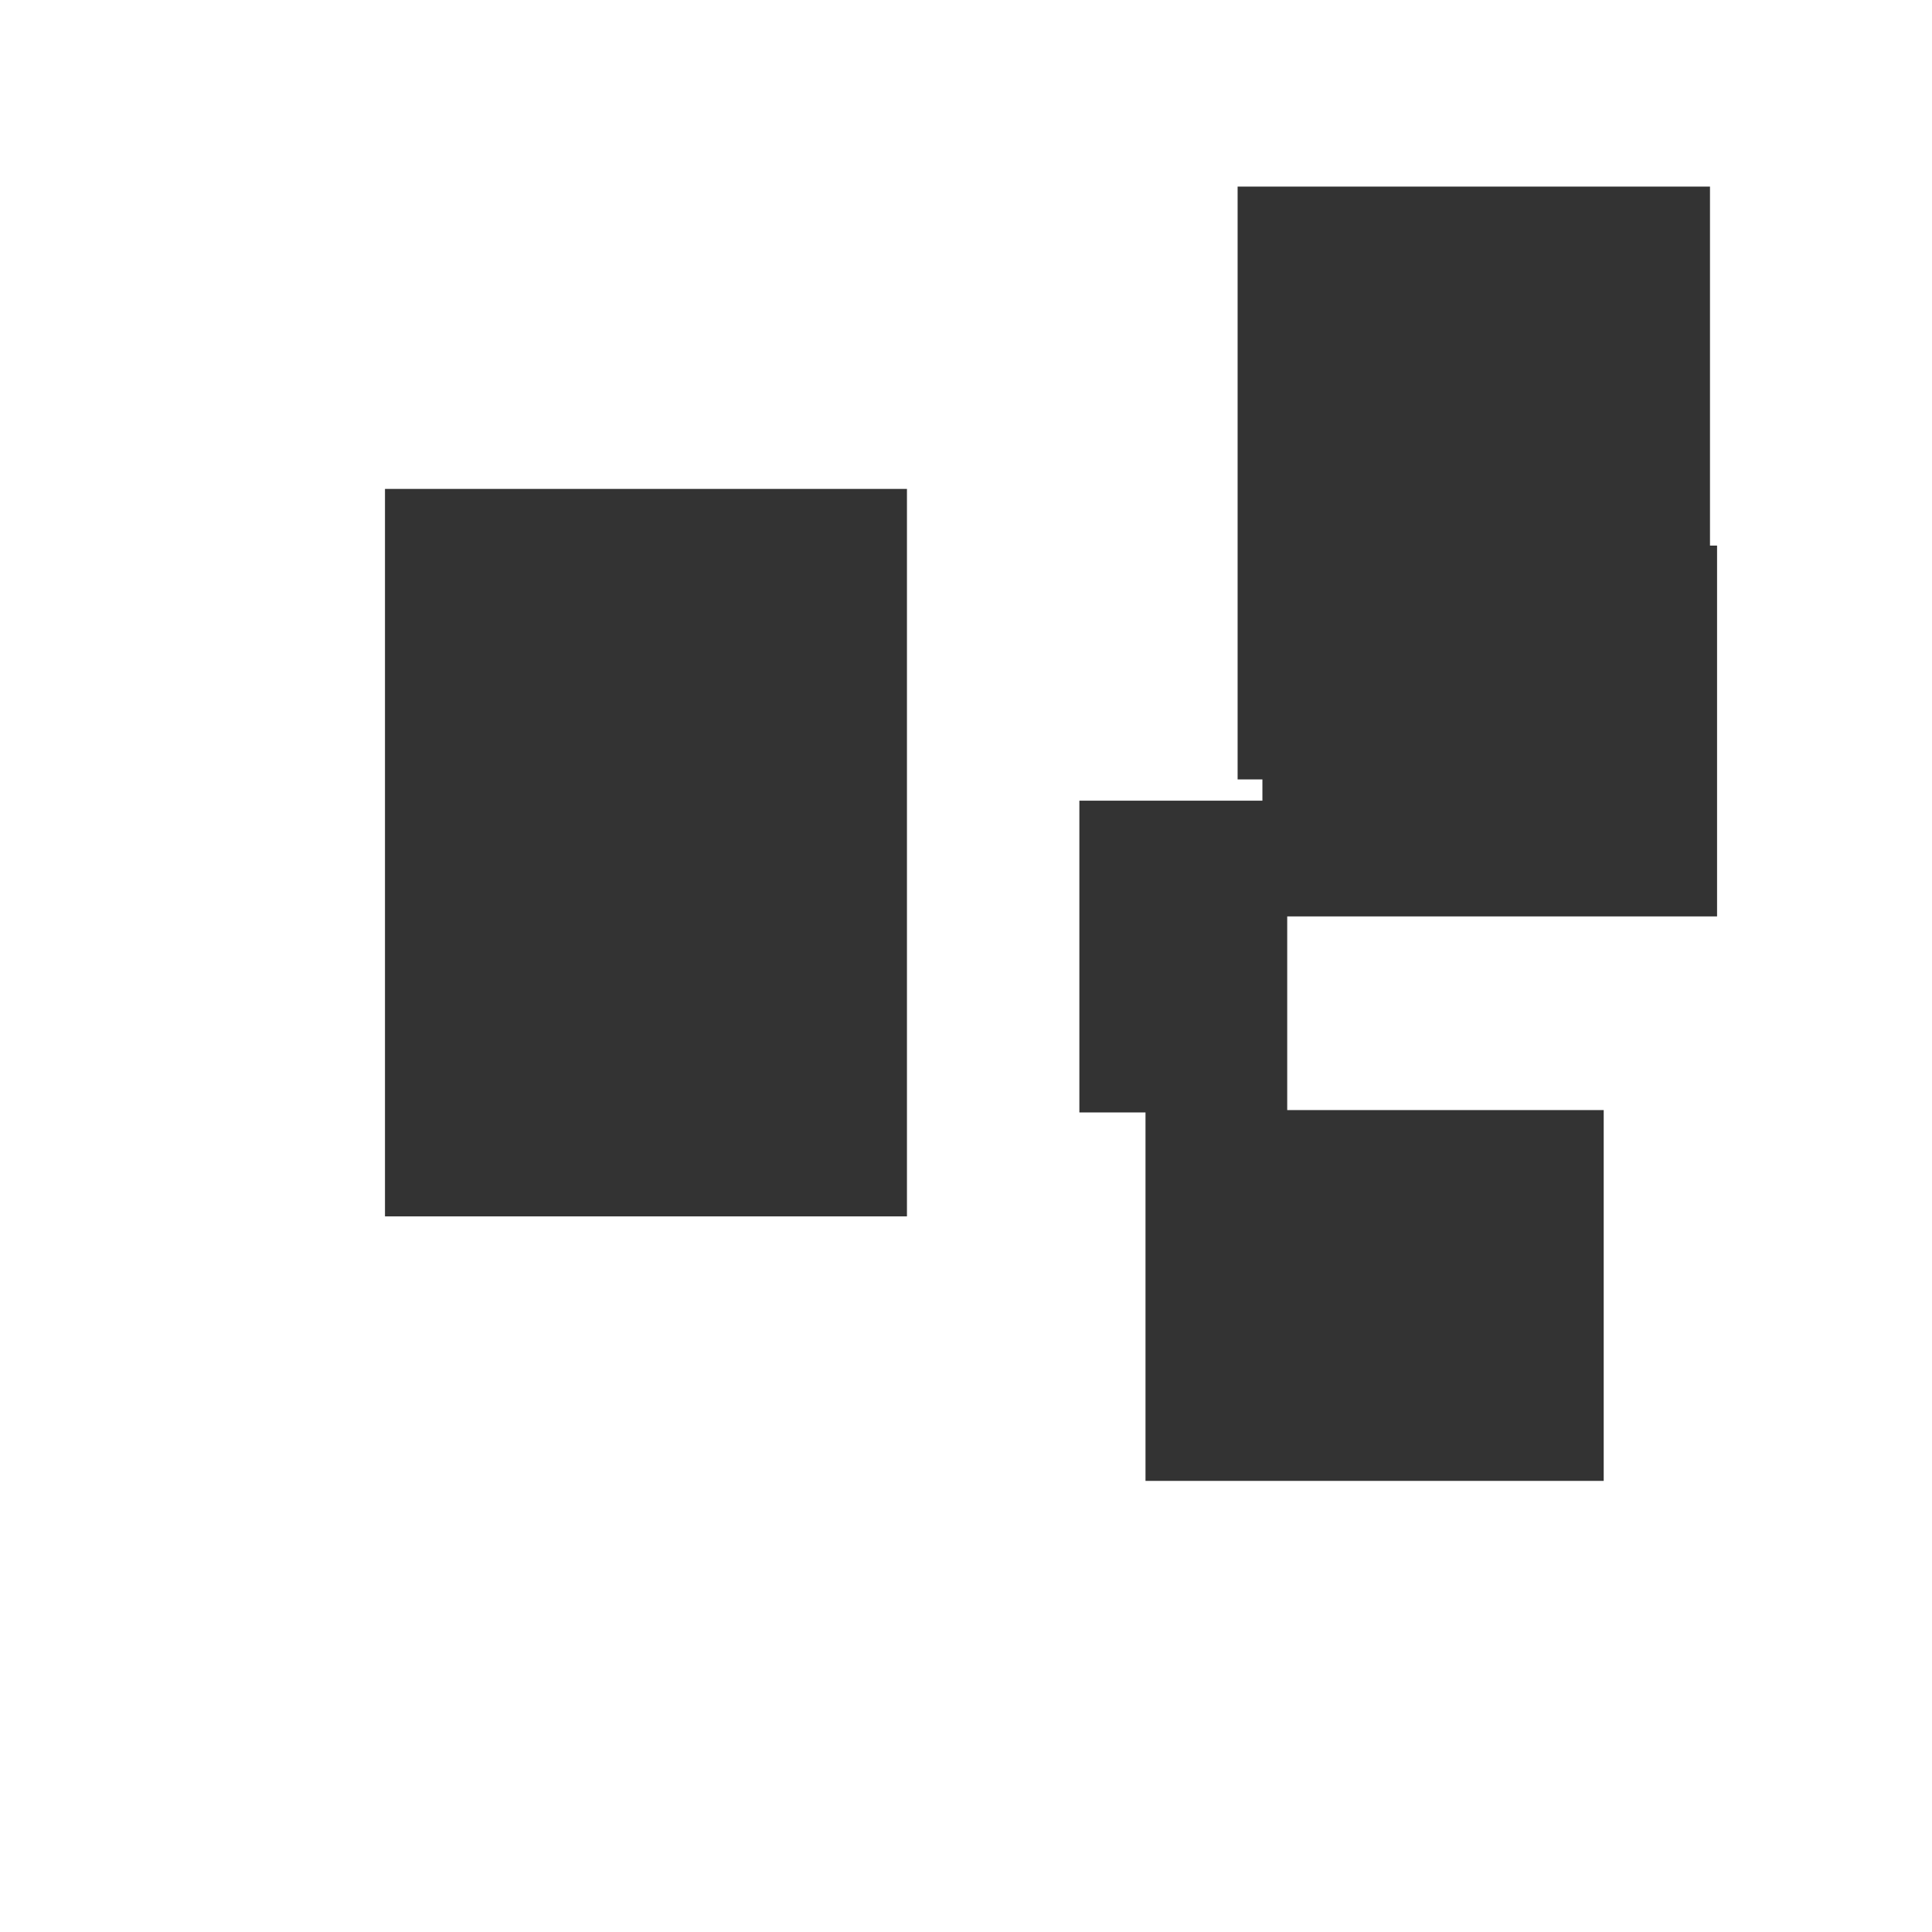 <?xml version="1.0" encoding="UTF-8" standalone="no"?>
<!-- Created with Inkscape (http://www.inkscape.org/) -->

<svg
   xmlns:dc="http://purl.org/dc/elements/1.1/"
   xmlns:cc="http://creativecommons.org/ns#"
   xmlns:rdf="http://www.w3.org/1999/02/22-rdf-syntax-ns#"
   xmlns:svg="http://www.w3.org/2000/svg"
   xmlns="http://www.w3.org/2000/svg"
   xmlns:sodipodi="http://sodipodi.sourceforge.net/DTD/sodipodi-0.dtd"
   xmlns:inkscape="http://www.inkscape.org/namespaces/inkscape"
   width="200mm"
   height="200mm"
   viewBox="0 0 200 200"
   version="1.1"
   id="svg8"
   inkscape:version="0.92.3 (2405546, 2018-03-11)"
   sodipodi:docname="solver.svg">
  <defs
     id="defs2">
    <filter
       inkscape:collect="always"
       style="color-interpolation-filters:sRGB"
       id="filter1015"
       x="-0.758"
       width="2.515"
       y="-2.322"
       height="5.644">
      <feGaussianBlur
         inkscape:collect="always"
         stdDeviation="21.763"
         id="feGaussianBlur1017" />
    </filter>
  </defs>
  <sodipodi:namedview
     id="base"
     pagecolor="#ffffff"
     bordercolor="#666666"
     borderopacity="1.0"
     inkscape:pageopacity="0.0"
     inkscape:pageshadow="2"
     inkscape:zoom="1.0821458"
     inkscape:cx="377.95276"
     inkscape:cy="414.91635"
     inkscape:document-units="mm"
     inkscape:current-layer="layer1"
     showgrid="false"
     inkscape:window-width="1920"
     inkscape:window-height="1019"
     inkscape:window-x="-9"
     inkscape:window-y="-9"
     inkscape:window-maximized="1" />
  <g
     inkscape:label="Layer 1"
     id="layer1"
     transform="translate(0,-97)"
     style="display:inline"
     inkscape:groupmode="layer">
    <g
       id="g1104"
       transform="translate(26.65,-11.98)">
      <rect
         y="148.834"
         x="29.34"
         height="75.061"
         width="62.592"
         id="rect819"
         style="fill:#1a1a1a;fill-opacity:0;stroke-width:0.265" />
      <rect
         y="170.594"
         x="74.572"
         height="55.501"
         width="62.347"
         id="rect821"
         style="fill:#333333;fill-opacity:0;stroke-width:0.265" />
      <rect
         y="149.323"
         x="102.2"
         height="71.883"
         width="26.895"
         id="rect823"
         style="fill:#333333;fill-opacity:0;stroke-width:0.265" />
      <rect
         y="195.533"
         x="43.765"
         height="22.494"
         width="68.949"
         id="rect825"
         style="opacity:0;fill:#333333;fill-opacity:0;stroke-width:0.265;filter:url(#filter1015)" />
      <rect
         y="195.533"
         x="43.765"
         height="44.254"
         width="45.721"
         id="rect1019"
         style="opacity:0;fill:#333333;fill-opacity:0;stroke-width:0.265" />
      <rect
         y="244.433"
         x="115.159"
         height="3.667"
         width="8.802"
         id="rect1021"
         style="opacity:0;fill:#333333;fill-opacity:0;stroke-width:0.265" />
      <rect
         y="198.956"
         x="80.685"
         height="49.144"
         width="34.474"
         id="rect1023"
         style="opacity:0;fill:#333333;fill-opacity:0;stroke-width:0.265" />
      <rect
         y="176.462"
         x="60.88"
         height="43.765"
         width="80.929"
         id="rect1025"
         style="opacity:0;fill:#333333;fill-opacity:0;stroke-width:0.265" />
      <rect
         y="134.897"
         x="67.237"
         height="100"
         width="70.416"
         id="rect1027"
         style="opacity:0;fill:#333333;fill-opacity:0;stroke-width:0.265" />
      <rect
         y="181.597"
         x="76.773"
         height="66.504"
         width="47.188"
         id="rect1029"
         style="opacity:0;fill:#333333;fill-opacity:0;stroke-width:0.265" />
      <rect
         y="137.831"
         x="41.565"
         height="120.782"
         width="110.269"
         id="rect1031"
         style="opacity:0;fill:#333333;fill-opacity:0;stroke-width:0.265" />
      <rect
         y="141.988"
         x="59.902"
         height="57.213"
         width="41.809"
         id="rect1033"
         style="opacity:0;fill:#333333;fill-opacity:0;stroke-width:0.265" />
      <rect
         y="175.484"
         x="79.951"
         height="64.792"
         width="59.413"
         id="rect1035"
         style="opacity:0;fill:#000000;fill-opacity:1;stroke-width:0.265" />
      <rect
         y="218.027"
         x="69.438"
         height="39.364"
         width="28.117"
         id="rect1037"
         style="opacity:0;fill-opacity:1;stroke-width:0.265" />
      <rect
         y="247.856"
         x="12.225"
         height="19.804"
         width="24.694"
         id="rect1039"
         style="opacity:0;fill:#000000;fill-opacity:1;stroke-width:0.265" />
      <rect
         y="217.538"
         x="26.895"
         height="44.499"
         width="55.99"
         id="rect1041"
         style="opacity:0;fill:#000000;fill-opacity:1;stroke-width:0.265" />
      <rect
         y="272.306"
         x="74.328"
         height="0.244"
         width="0.978"
         id="rect1043"
         style="opacity:0;fill:#000000;fill-opacity:1;stroke-width:0.265" />
      <rect
         y="153.235"
         x="47.433"
         height="91.198"
         width="70.171"
         id="rect1045"
         style="opacity:0;fill:#000000;fill-opacity:1;stroke-width:0.265" />
      <rect
         y="176.462"
         x="60.88"
         height="47.433"
         width="31.051"
         id="rect1050"
         style="opacity:0;fill:#000000;fill-opacity:1;stroke-width:0.265" />
      <rect
         y="169.372"
         x="29.584"
         height="10.513"
         width="11.491"
         id="rect1052"
         style="opacity:0;fill:#000000;fill-opacity:1;stroke-width:0.265" />
      <path
         d="m 91.932,186.731 a 24.939,37.164 0 0 1 -8.34e-4,0.304 l -24.938,-0.304 z"
         sodipodi:end="0.0081741623"
         sodipodi:start="0"
         sodipodi:ry="37.163815"
         sodipodi:rx="24.938877"
         sodipodi:cy="186.73105"
         sodipodi:cx="66.992661"
         sodipodi:type="arc"
         id="path1054"
         style="opacity:0;fill:#000000;fill-opacity:1;stroke-width:0.265" />
      <path
         d="m 112.225,209.469 a 22.616,64.548 0 0 1 -7.5e-4,0.528 l -22.615,-0.528 z"
         sodipodi:end="0.0081741623"
         sodipodi:start="0"
         sodipodi:ry="64.547676"
         sodipodi:rx="22.616137"
         sodipodi:cy="209.46944"
         sodipodi:cx="89.608795"
         sodipodi:type="arc"
         id="path1056"
         style="opacity:0;fill:#000000;fill-opacity:1;stroke-width:0.265" />
      <path
         d="m 104.156,165.46 a 0.122,0.733 0 0 1 0,0.006 l -0.122,-0.006 z"
         sodipodi:end="0.0081741623"
         sodipodi:start="0"
         sodipodi:ry="0.73349631"
         sodipodi:rx="0.12224939"
         sodipodi:cy="165.45966"
         sodipodi:cx="104.03423"
         sodipodi:type="arc"
         id="path1058"
         style="opacity:0;fill:#000000;fill-opacity:1;stroke-width:0.265" />
      <path
         d="m 130.073,203.235 a 27.751,32.641 0 0 1 -9.3e-4,0.267 l -27.75,-0.267 z"
         sodipodi:end="0.0081741623"
         sodipodi:start="0"
         sodipodi:ry="32.640587"
         sodipodi:rx="27.75061"
         sodipodi:cy="203.23473"
         sodipodi:cx="102.32273"
         sodipodi:type="arc"
         id="path1060"
         style="opacity:0;fill:#000000;fill-opacity:1;stroke-width:0.265" />
      <path
         d="m 119.804,200.056 a 29.462,30.685 0 0 1 -9.9e-4,0.251 l -29.461,-0.251 z"
         sodipodi:end="0.0081741623"
         sodipodi:start="0"
         sodipodi:ry="30.684597"
         sodipodi:rx="29.462103"
         sodipodi:cy="200.05623"
         sodipodi:cx="90.342293"
         sodipodi:type="arc"
         id="path1062"
         style="opacity:0;fill:#000000;fill-opacity:1;stroke-width:0.265" />
      <rect
         y="159.592"
         x="13.203"
         height="75.306"
         width="54.034"
         id="rect1064"
         style="opacity:1;fill:#333333;fill-opacity:1;stroke-width:0.265" />
      <rect
         y="223.895"
         x="91.932"
         height="38.386"
         width="47.433"
         id="rect1066"
         style="opacity:1;fill:#333333;fill-opacity:1;stroke-width:0.265" />
      <rect
         y="165.46"
         x="104.034"
         height="38.386"
         width="47.066"
         id="rect1068"
         style="opacity:1;fill:#333333;fill-opacity:1;stroke-width:0.265" />
      <rect
         y="128.296"
         x="101.467"
         height="61.369"
         width="48.9"
         id="rect1070"
         style="opacity:1;fill:#333333;fill-opacity:1;stroke-width:0.265" />
      <rect
         y="191.866"
         x="85.086"
         height="32.274"
         width="21.516"
         id="rect1072"
         style="opacity:1;fill:#333333;fill-opacity:1;stroke-width:0.265" />
    </g>
  </g>
</svg>
